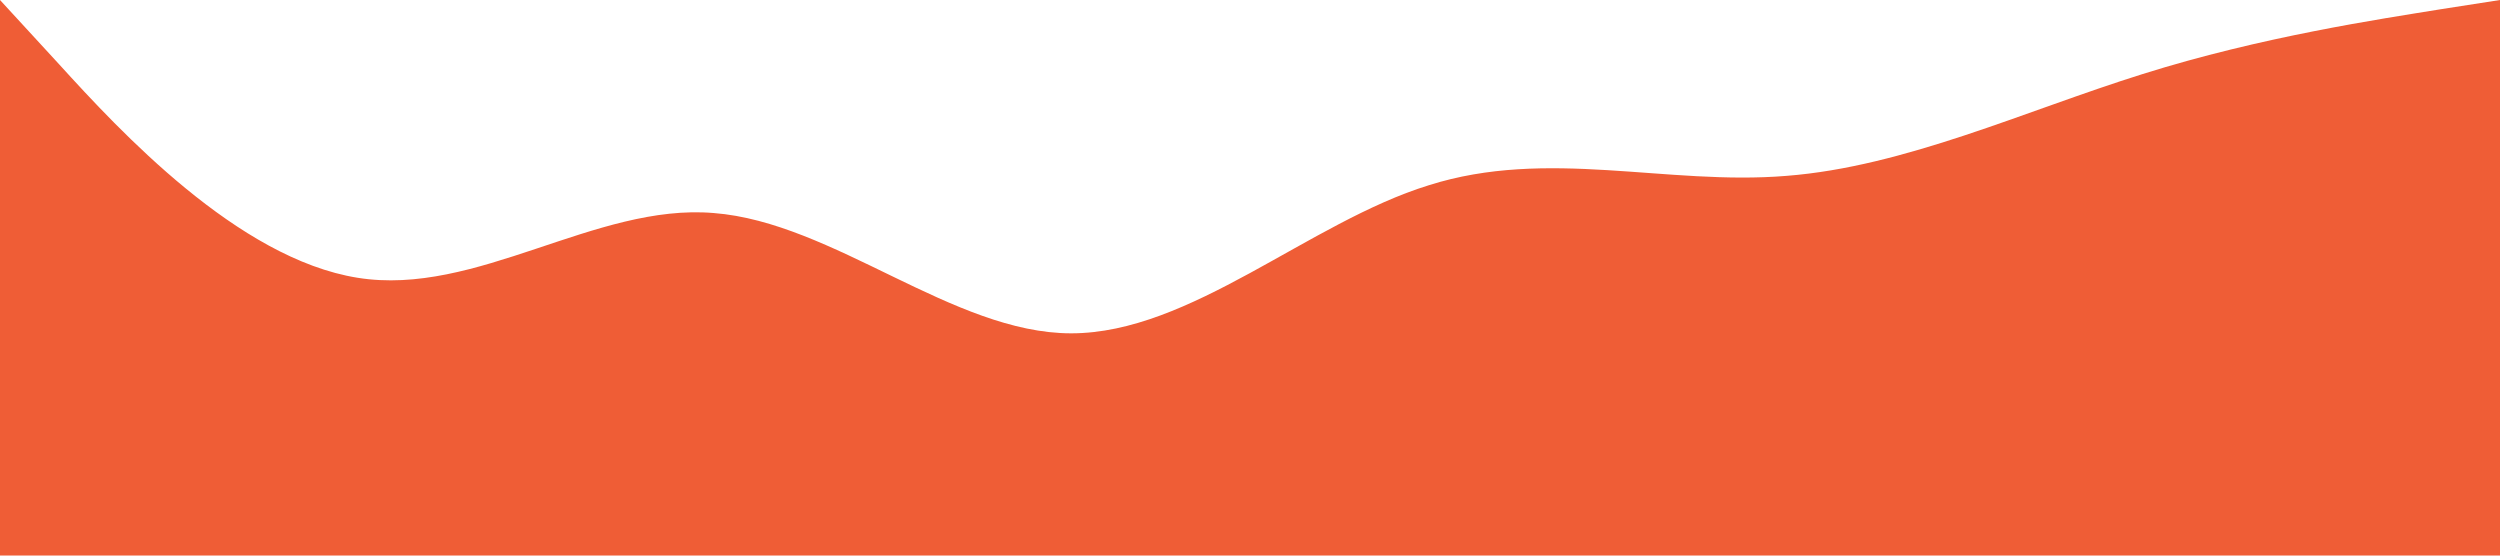 <?xml version="1.0" standalone="no"?><svg xmlns="http://www.w3.org/2000/svg" viewBox="0 0 1440 320"><path fill="#EF5D36" fill-opacity="1" d="M0,0L34.3,37.3C68.6,75,137,149,206,160C274.3,171,343,117,411,122.7C480,128,549,192,617,192C685.7,192,754,128,823,106.7C891.4,85,960,107,1029,101.3C1097.1,96,1166,64,1234,42.7C1302.9,21,1371,11,1406,5.3L1440,0L1440,320L1405.7,320C1371.4,320,1303,320,1234,320C1165.7,320,1097,320,1029,320C960,320,891,320,823,320C754.3,320,686,320,617,320C548.6,320,480,320,411,320C342.9,320,274,320,206,320C137.1,320,69,320,34,320L0,320Z"></path></svg>
